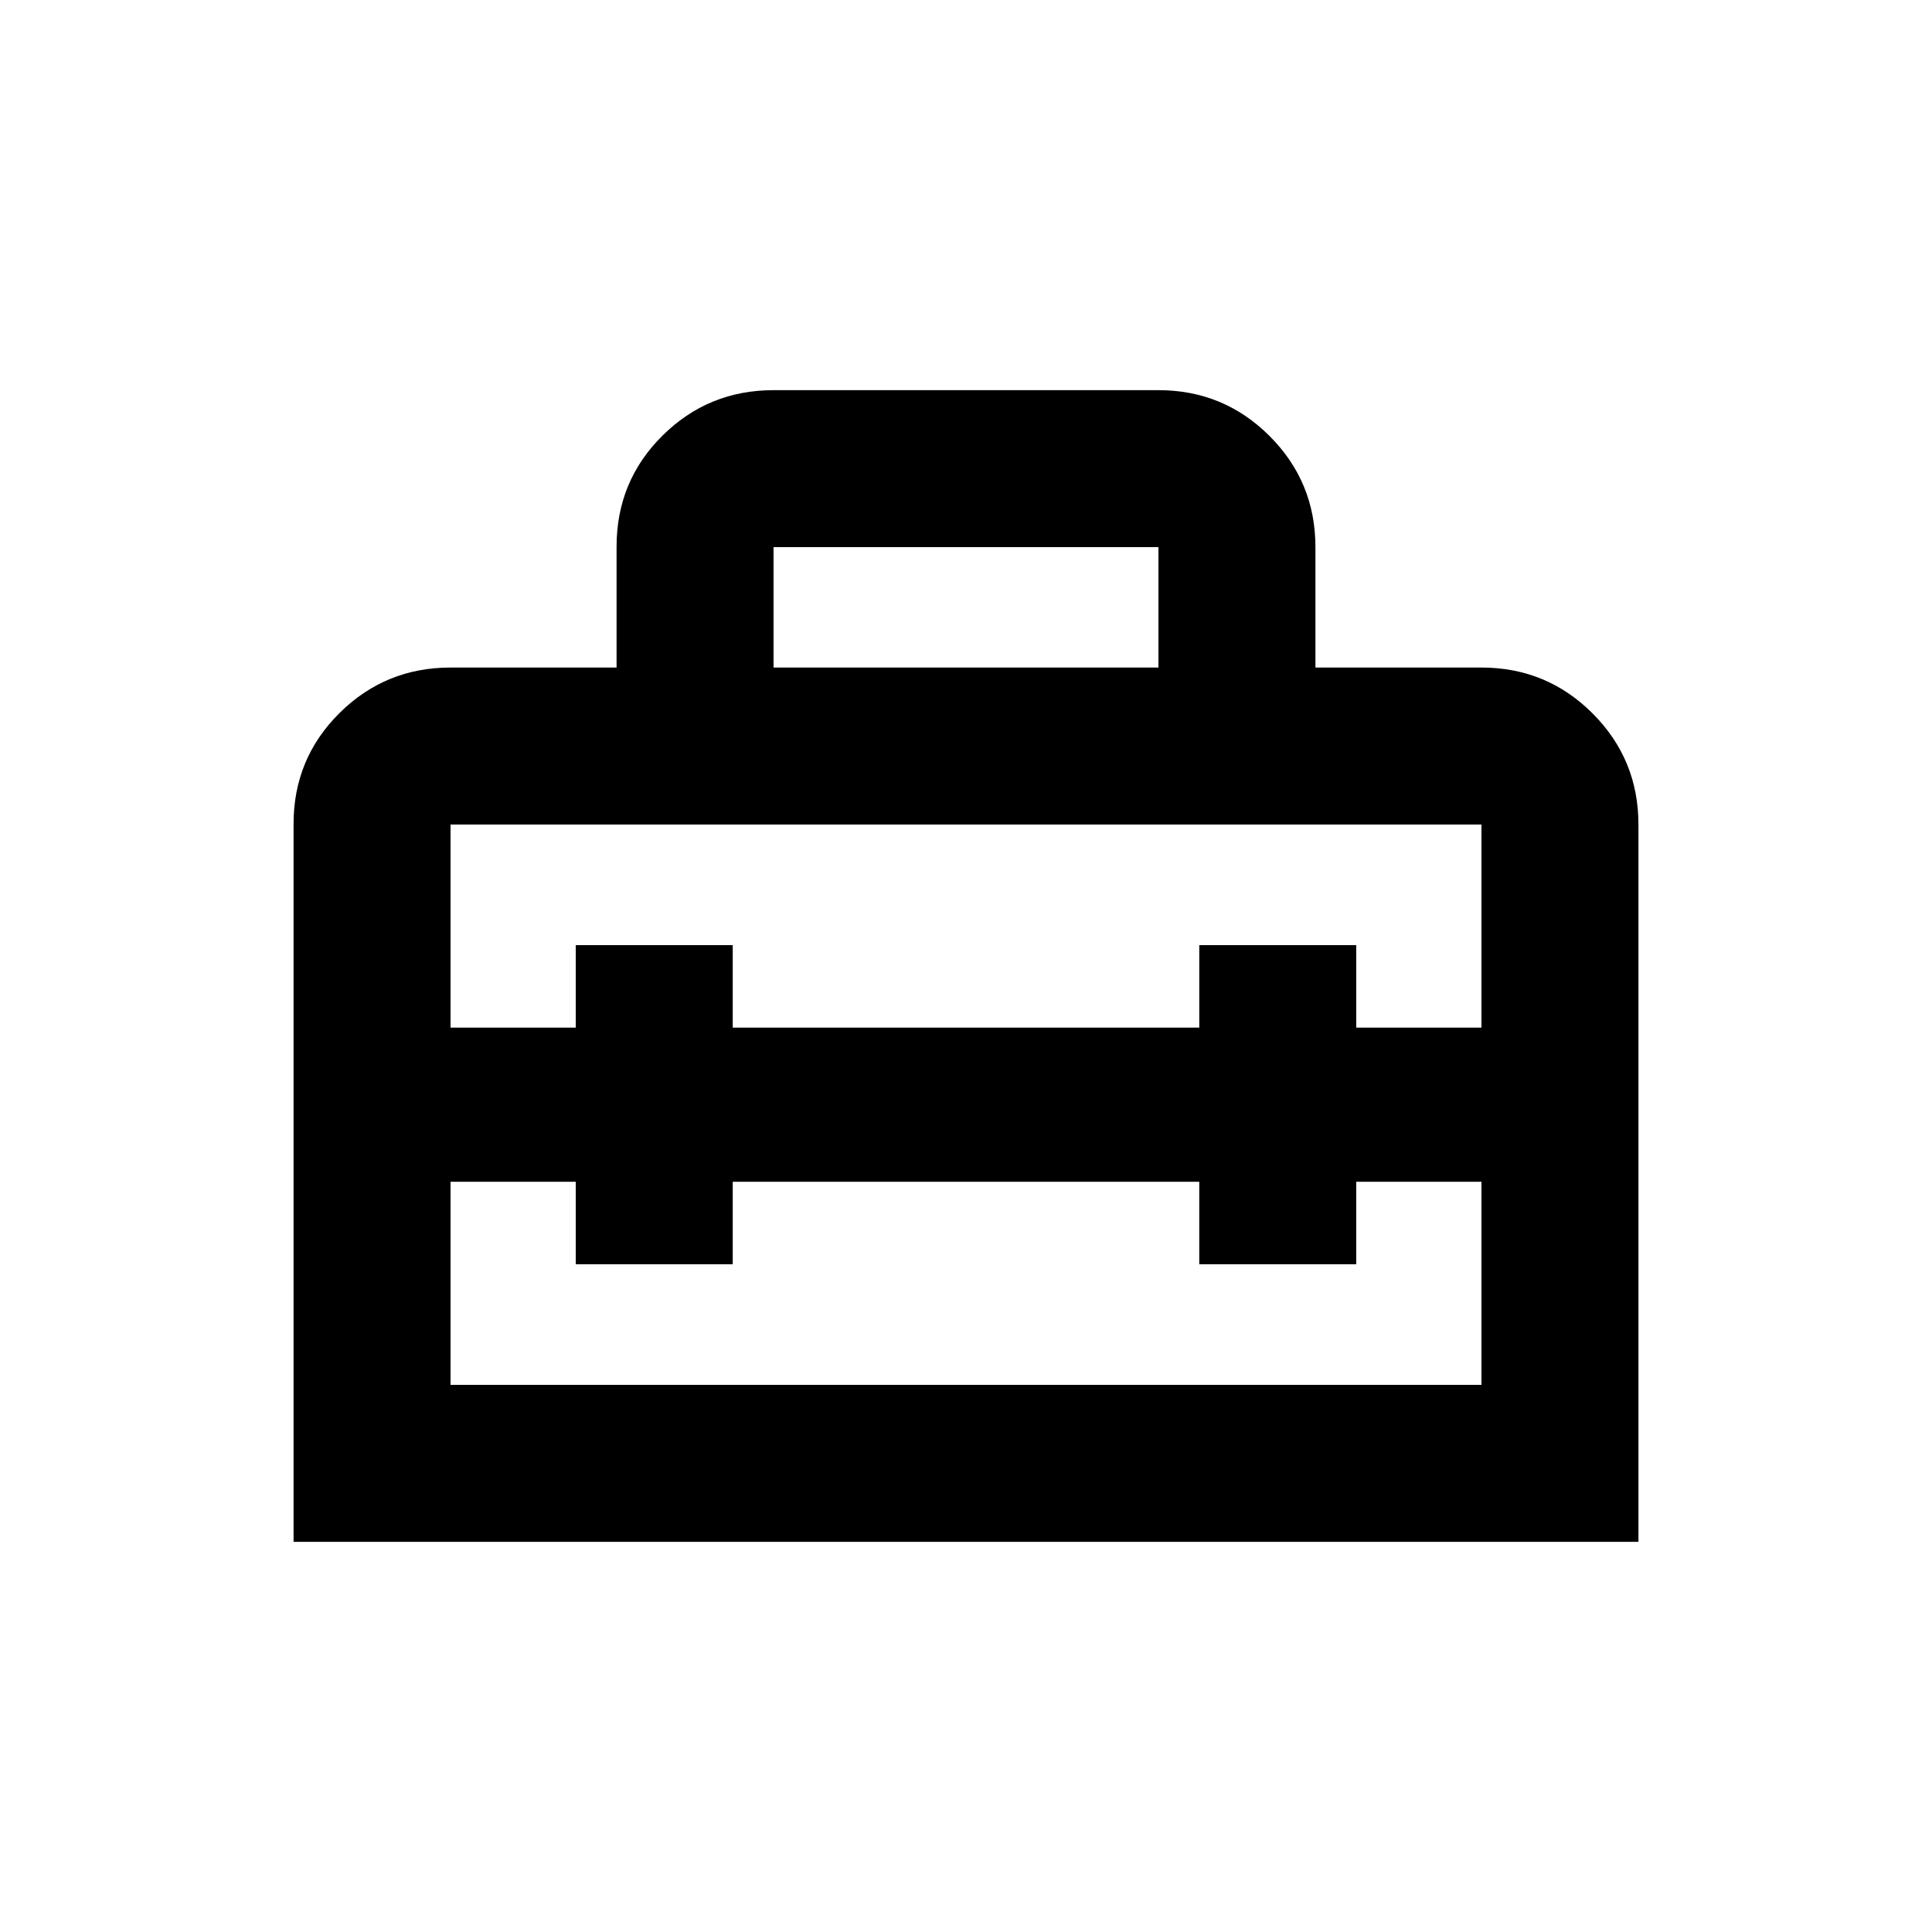 <svg xmlns="http://www.w3.org/2000/svg" height="20" viewBox="0 -960 960 960" width="20"><path d="M480-411.09ZM145.87-193.87v-356.71q0-32.44 22.79-55.08t55.21-22.64h82.5v-60.09q0-32.52 22.79-55.13t55.21-22.61h191.26q32.42 0 55.21 22.79t22.79 55.21v59.83h82.5q32.42 0 55.21 22.79t22.79 55.21v356.43H145.87ZM364.09-372.8v41h-78v-41h-62.22v100.93h512.26V-372.8h-62.22v41h-78v-41H364.09ZM223.87-550.3v100.93h62.22v-41h78v41h231.82v-41h78v41h62.22V-550.3H223.87Zm160.5-78h191.26v-59.83H384.37v59.83Z"/></svg>